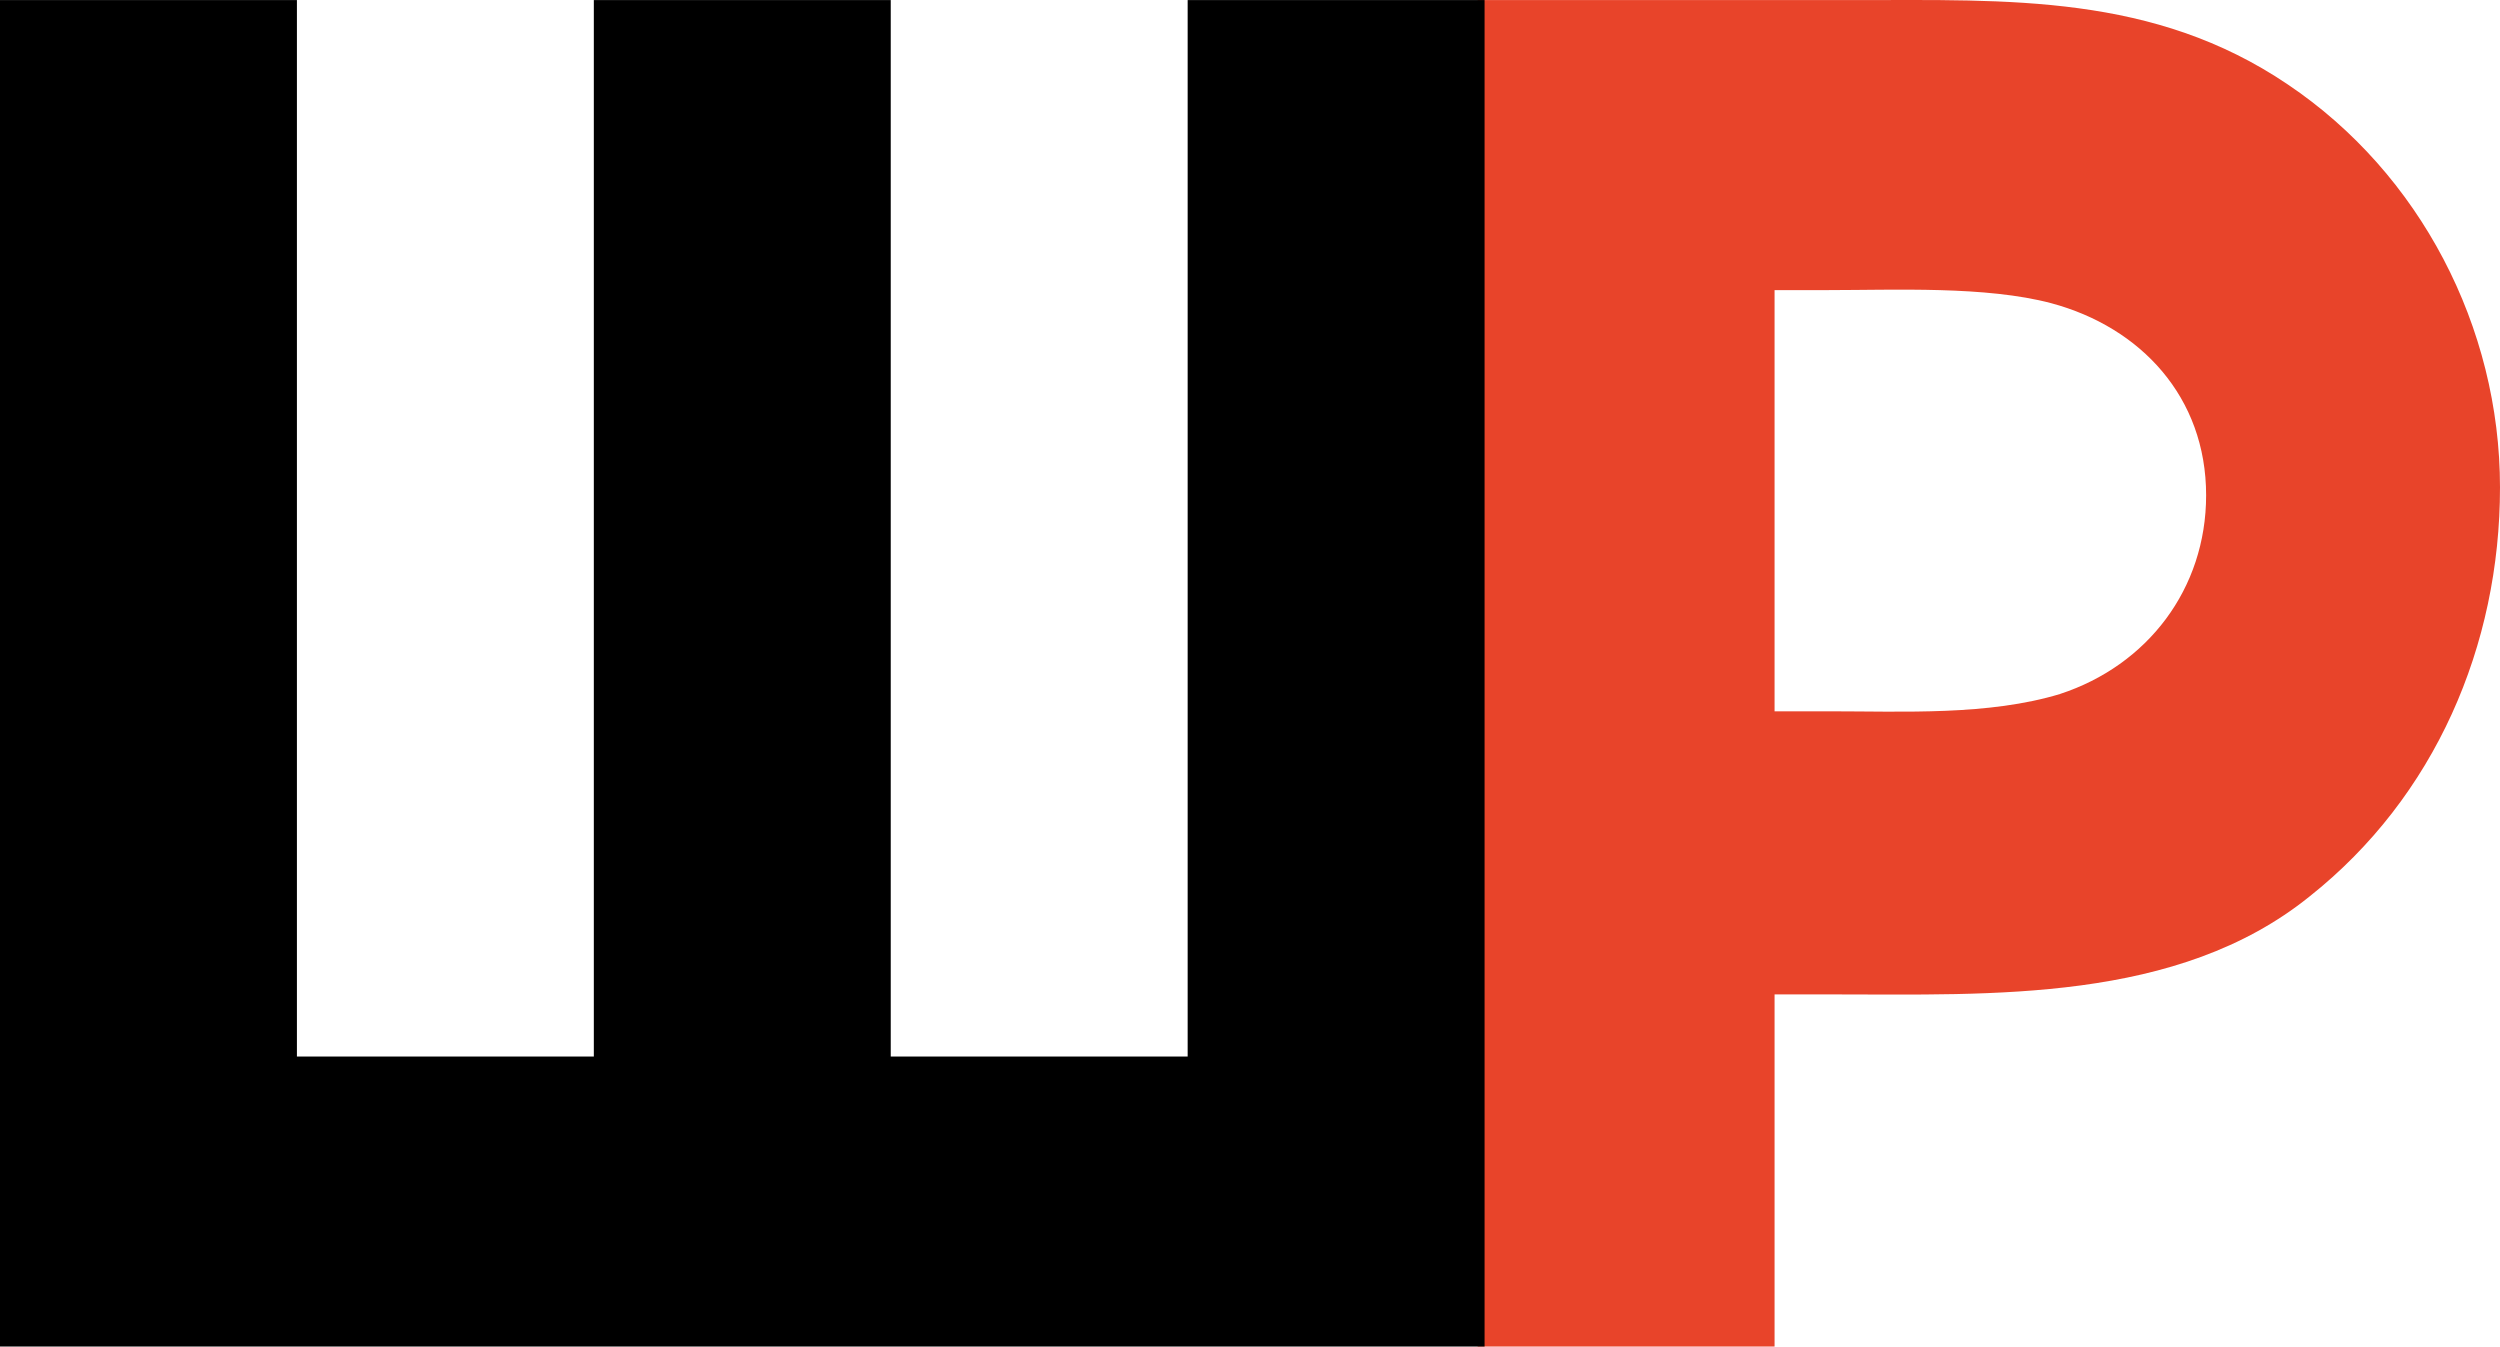 <svg xmlns="http://www.w3.org/2000/svg" id="e6c81541-67f6-44a0-a5c8-aa7b7a990d43" preserveAspectRatio="xMidYMid meet" viewBox="0 -.504 362.06 195.014">
  <path fill="#e8442a" d="M214-.49h54.6c22.27 0 43.29-.93 62.73 12.22 19.14 12.86 30.73 35.13 30.73 58.35 0 22.89-9.4 44.84-27.6 59.26-19.13 15.41-46.1 14.17-69 14.17H257v51h-43zM298.34 100C311 95.86 319.5 84.79 319.5 71.22c0-14.22-9.47-24.33-22.42-27.81-9.47-2.52-22.75-1.9-32.24-1.9H257v61h7.9c10.74 0 23.06.65 33.49-2.52z"/>
  <path d="M0-.49h43v153h43v-153h43v153h43v-153h43v195H0z"/>
</svg>
